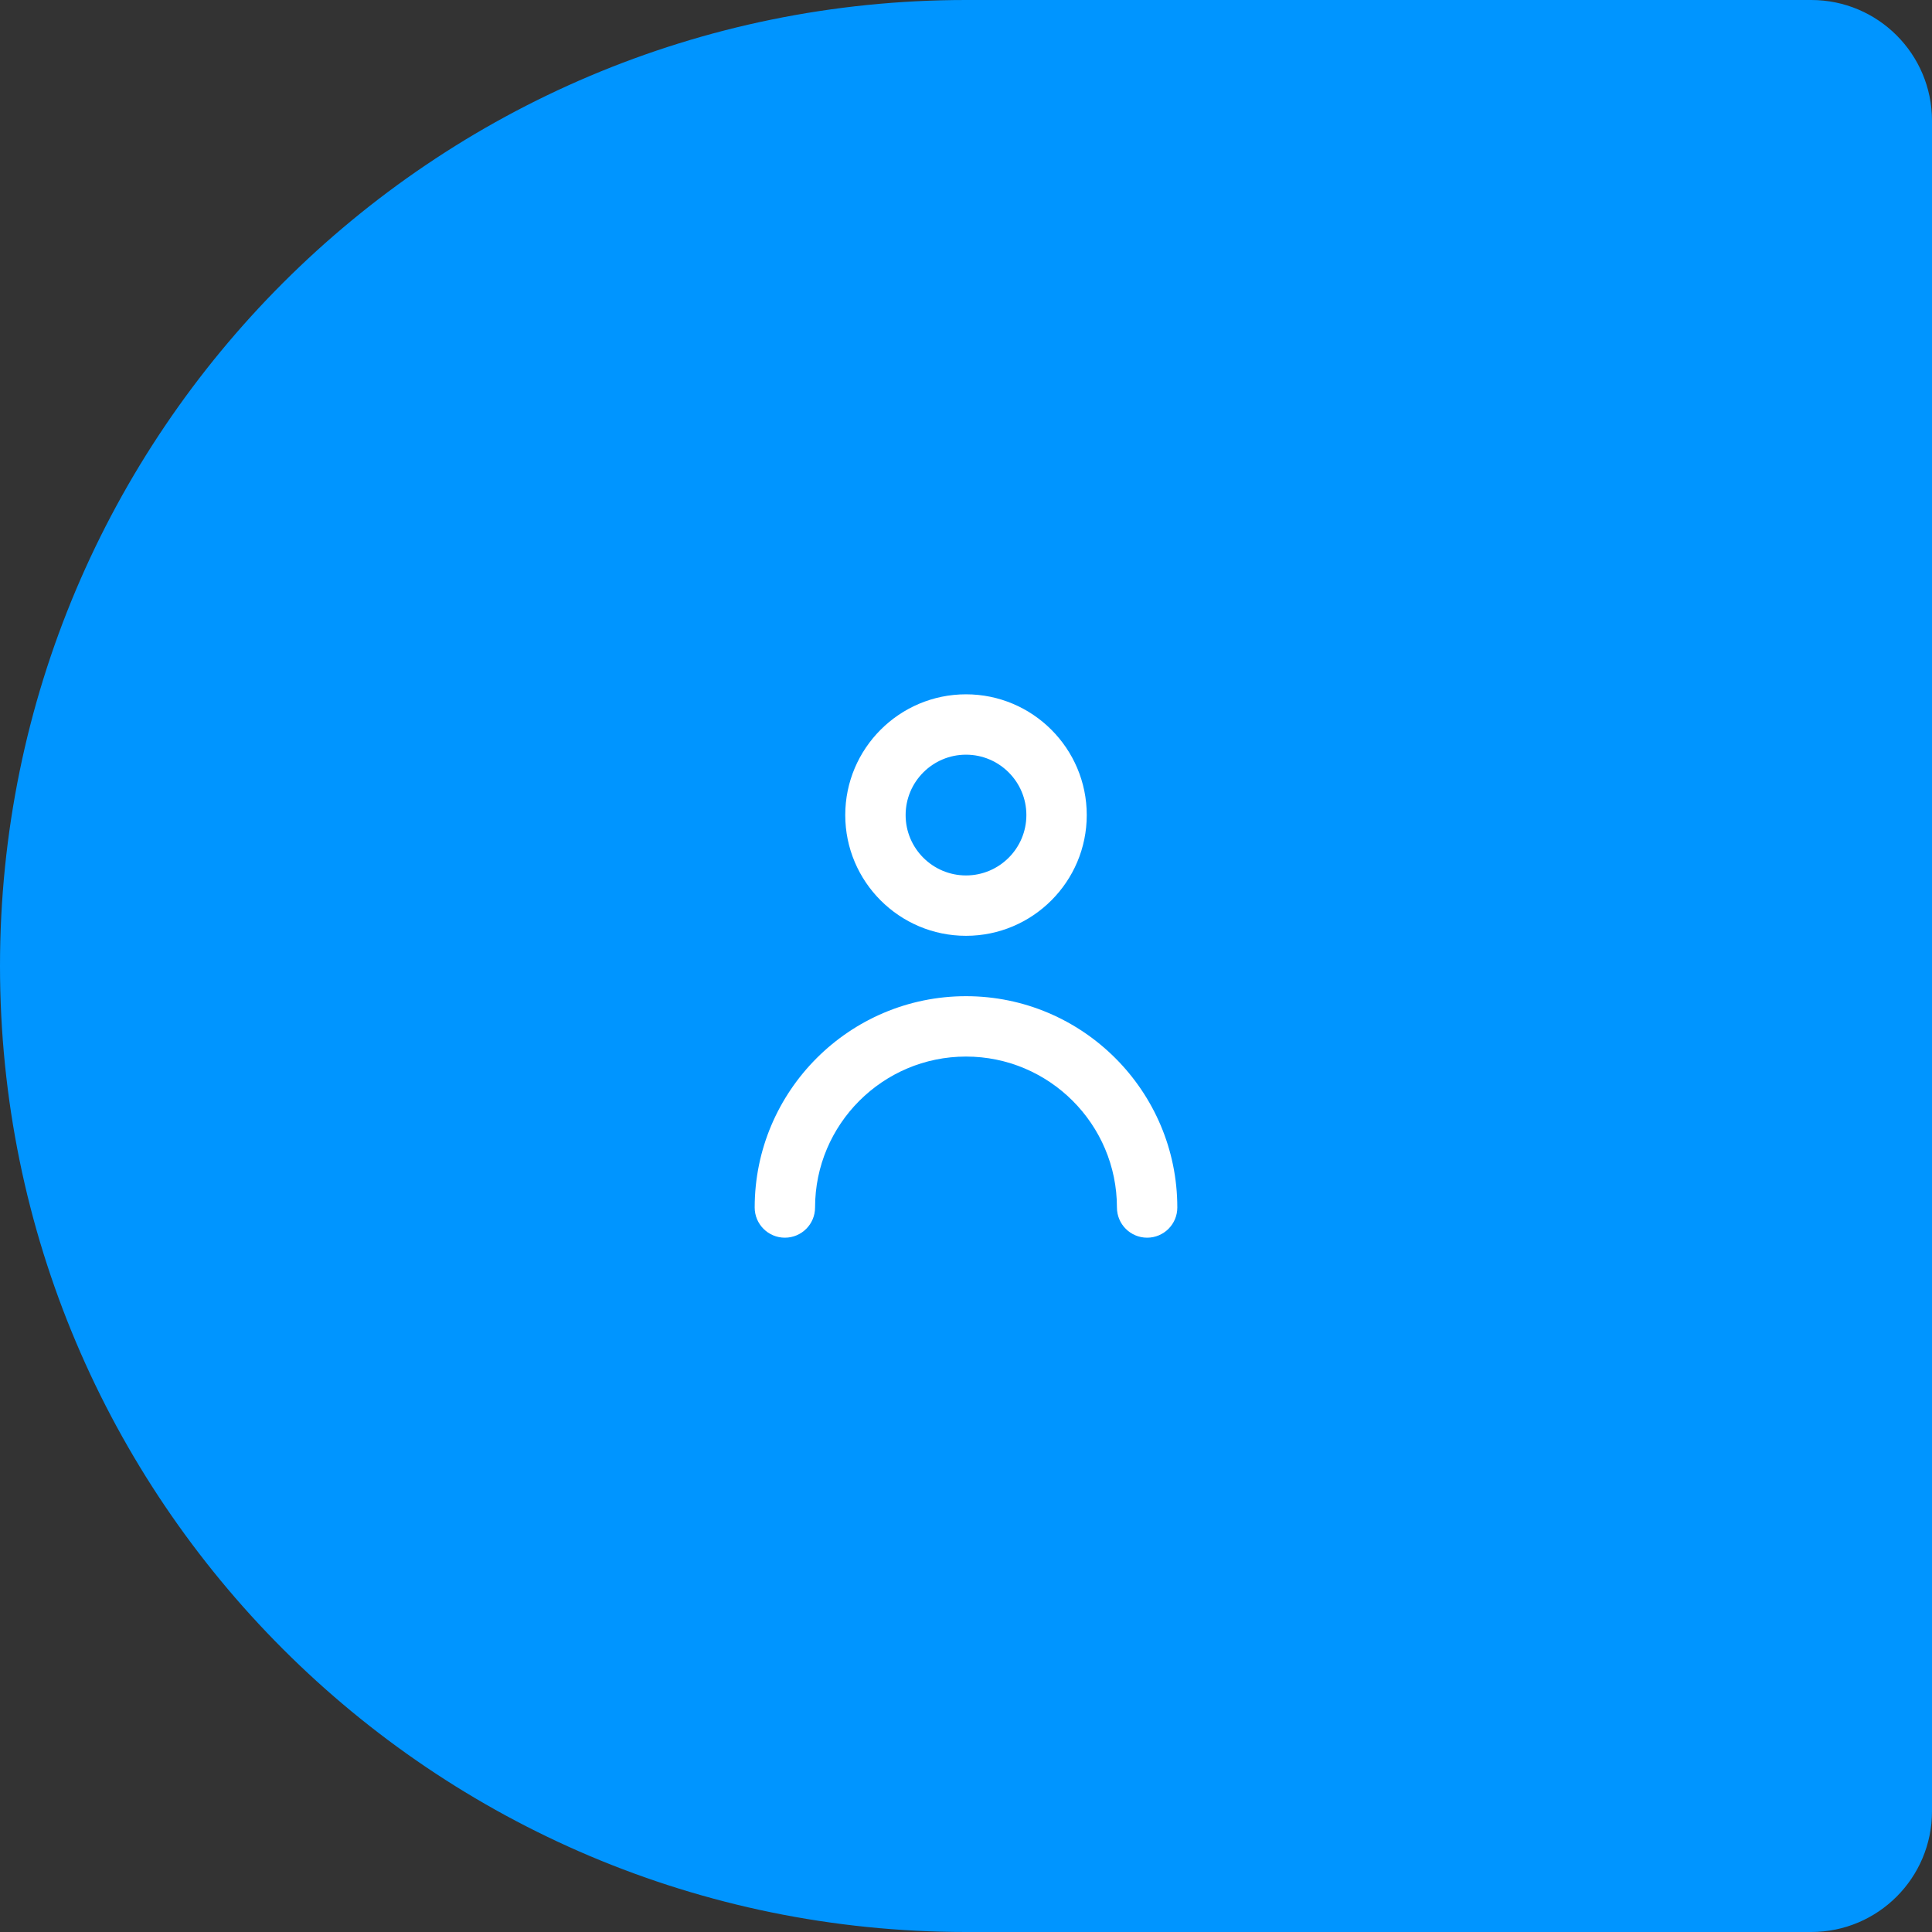 <svg width="64" height="64" viewBox="0 0 64 64" fill="none" xmlns="http://www.w3.org/2000/svg">
<rect x="0" y="0" width="64" height="64" fill="#333333" stroke="none"/>
<path d="M0 32C0 14.327 14.327 0 32 0H60C62.209 0 64 1.791 64 4V60C64 62.209 62.209 64 60 64H32C14.327 64 0 49.673 0 32Z" fill="#0095FF"/>
<path fill-rule="evenodd" clip-rule="evenodd" d="M34 27C34 25.897 33.103 25 32 25C30.897 25 30 25.897 30 27C30 28.103 30.897 29 32 29C33.103 29 34 28.103 34 27ZM36 27C36 29.206 34.206 31 32 31C29.794 31 28 29.206 28 27C28 24.794 29.794 23 32 23C34.206 23 36 24.794 36 27ZM25 40C25 36.14 28.141 33 32 33C35.859 33 39 36.14 39 40C39 40.552 38.553 41 38 41C37.447 41 37 40.552 37 40C37 37.243 34.757 35 32 35C29.243 35 27 37.243 27 40C27 40.552 26.553 41 26 41C25.447 41 25 40.552 25 40Z" fill="white"/>
</svg>
